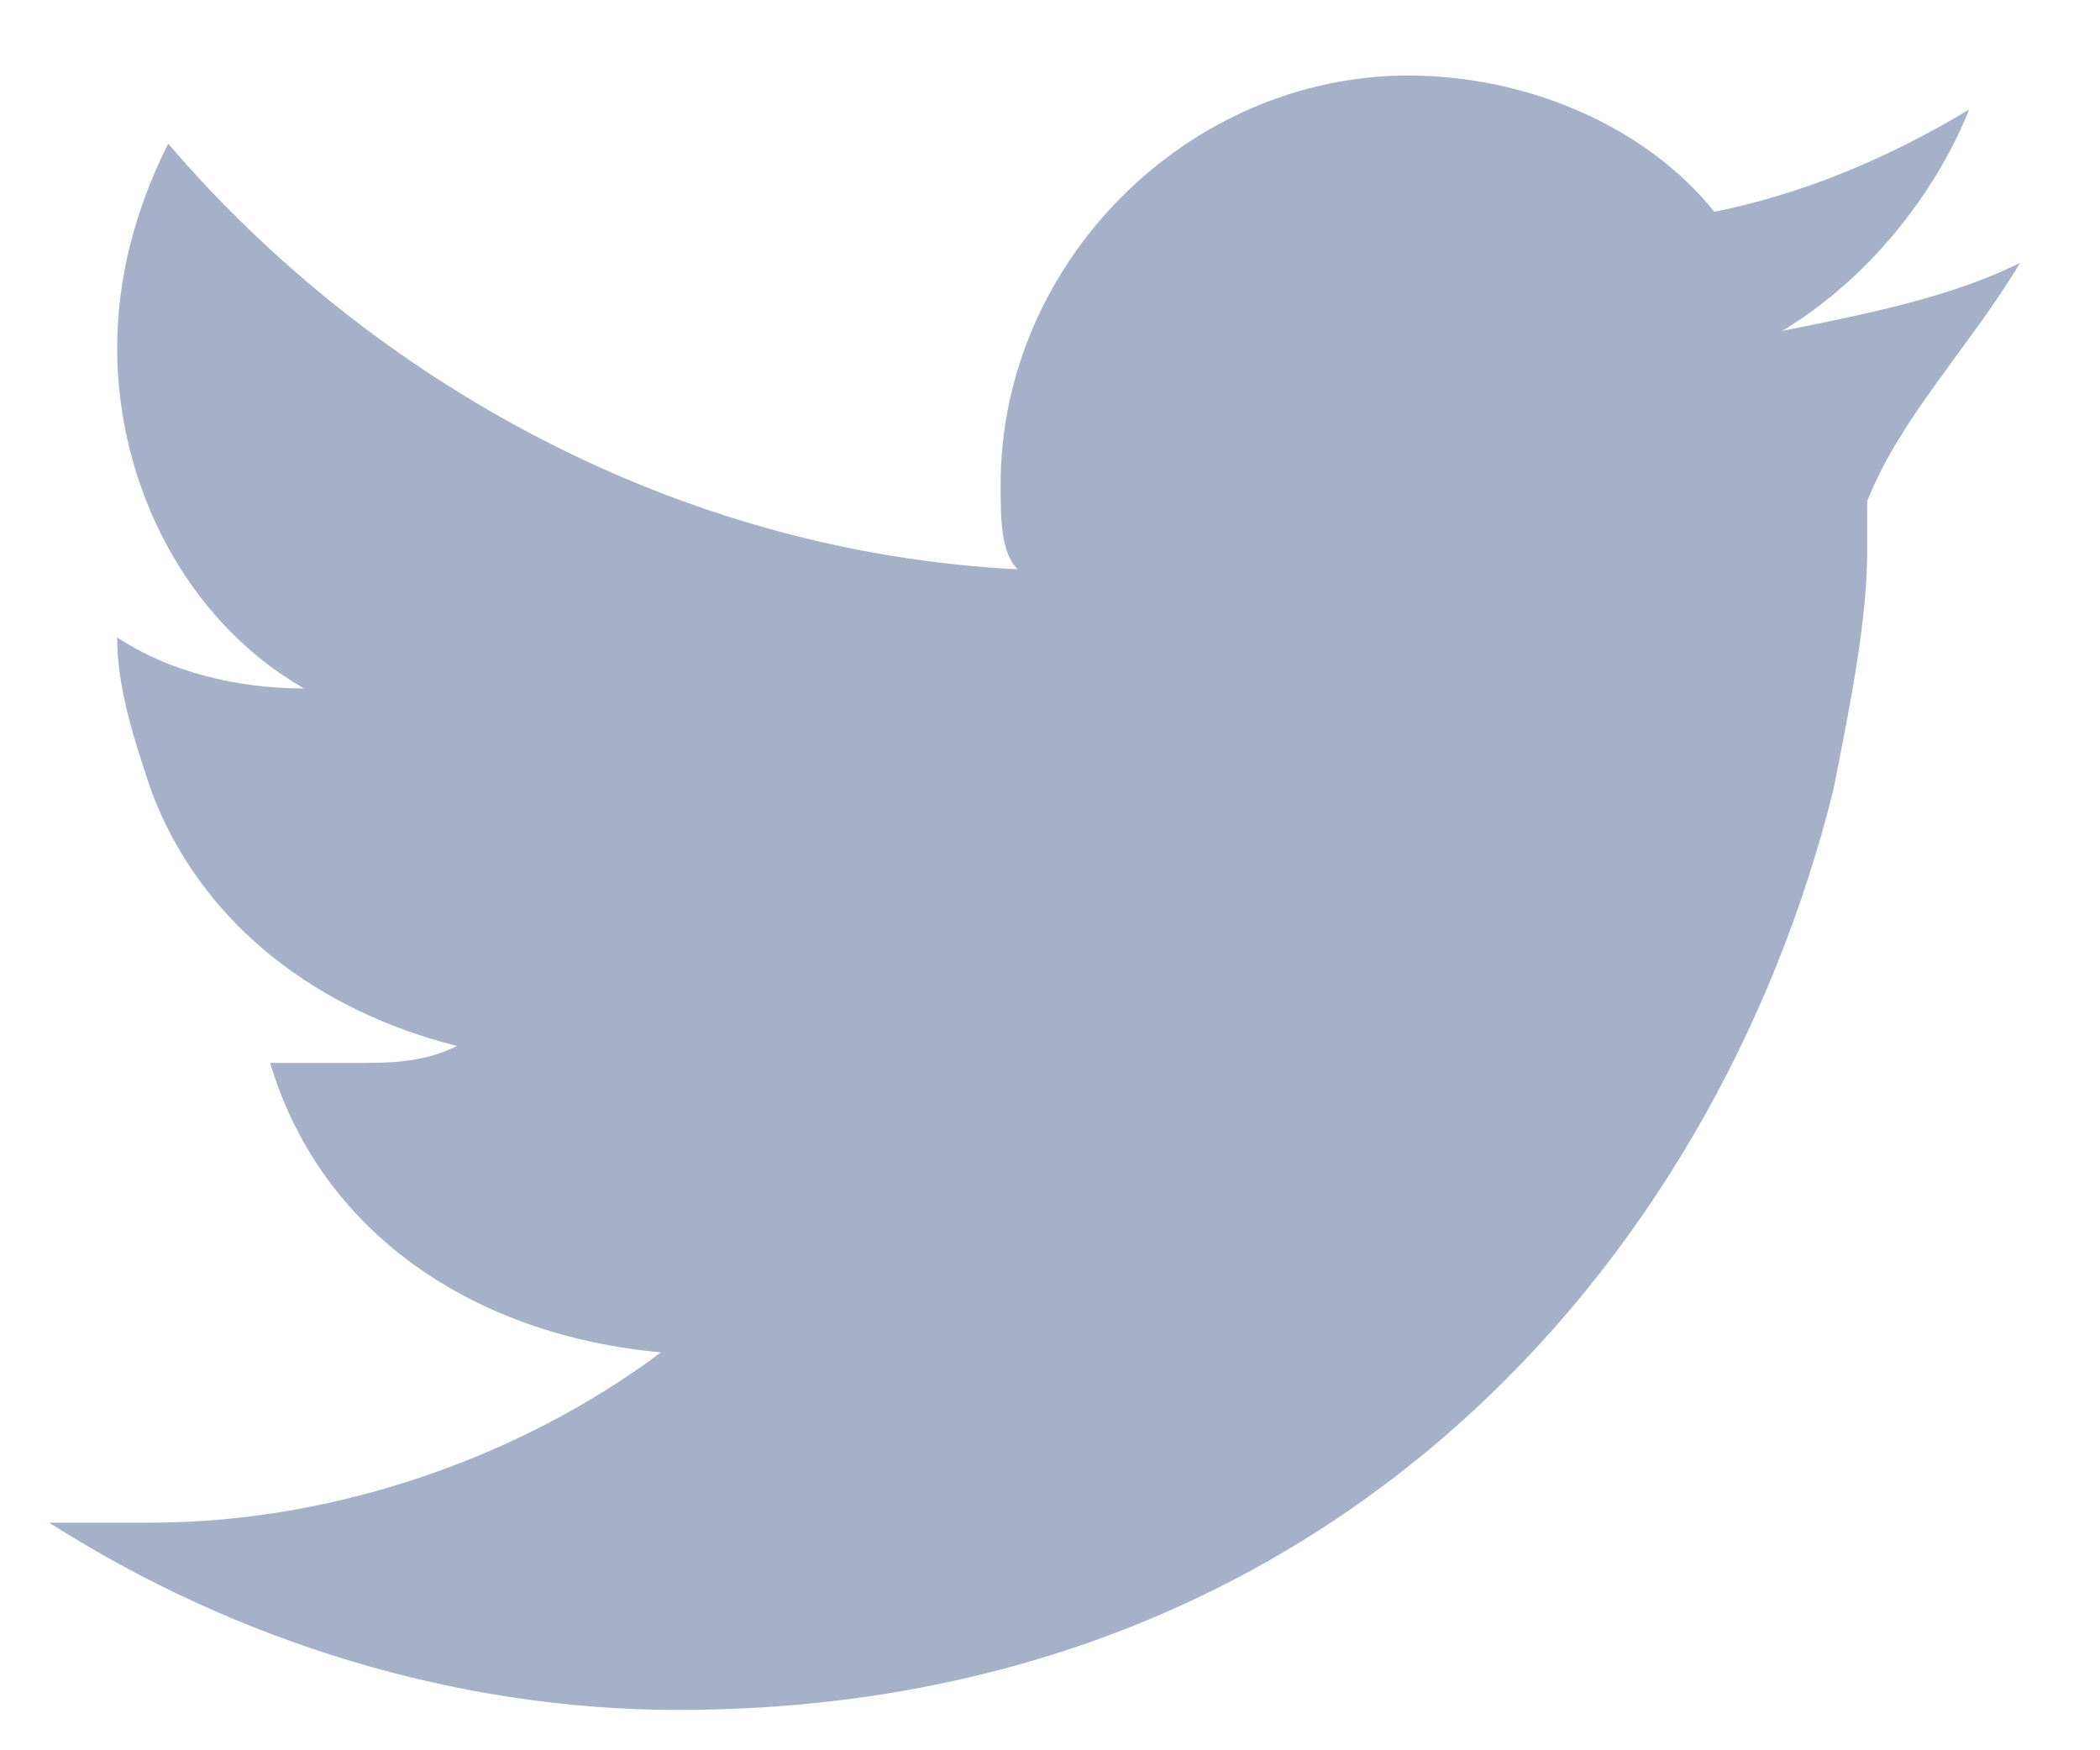 <svg width="24" height="20" viewBox="0 0 24 20" fill="none" xmlns="http://www.w3.org/2000/svg">
<path d="M23.087 3.003C22.31 3.392 21.339 3.587 20.368 3.781C21.339 3.198 22.116 2.225 22.504 1.252C21.533 1.836 20.562 2.225 19.592 2.42C18.815 1.447 17.456 0.863 16.096 0.863C13.572 0.863 11.436 3.003 11.436 5.532C11.436 5.921 11.436 6.31 11.63 6.505C7.747 6.31 4.252 4.365 1.922 1.641C1.533 2.42 1.339 3.198 1.339 3.976C1.339 5.532 2.116 7.088 3.475 7.867C2.698 7.867 1.922 7.672 1.339 7.283C1.339 7.867 1.533 8.45 1.728 9.034C2.31 10.59 3.669 11.563 5.223 11.952C4.834 12.146 4.446 12.146 4.058 12.146C3.669 12.146 3.475 12.146 3.087 12.146C3.669 14.092 5.417 15.259 7.553 15.453C5.999 16.621 3.863 17.399 1.728 17.399C1.339 17.399 0.951 17.399 0.562 17.399C2.698 18.761 5.223 19.539 7.747 19.539C15.126 19.539 19.592 14.481 20.951 9.034C21.145 8.061 21.339 7.088 21.339 6.31C21.339 6.116 21.339 5.921 21.339 5.727C21.727 4.754 22.504 3.976 23.087 3.003Z" fill="#A5B1C8"/>
</svg>
